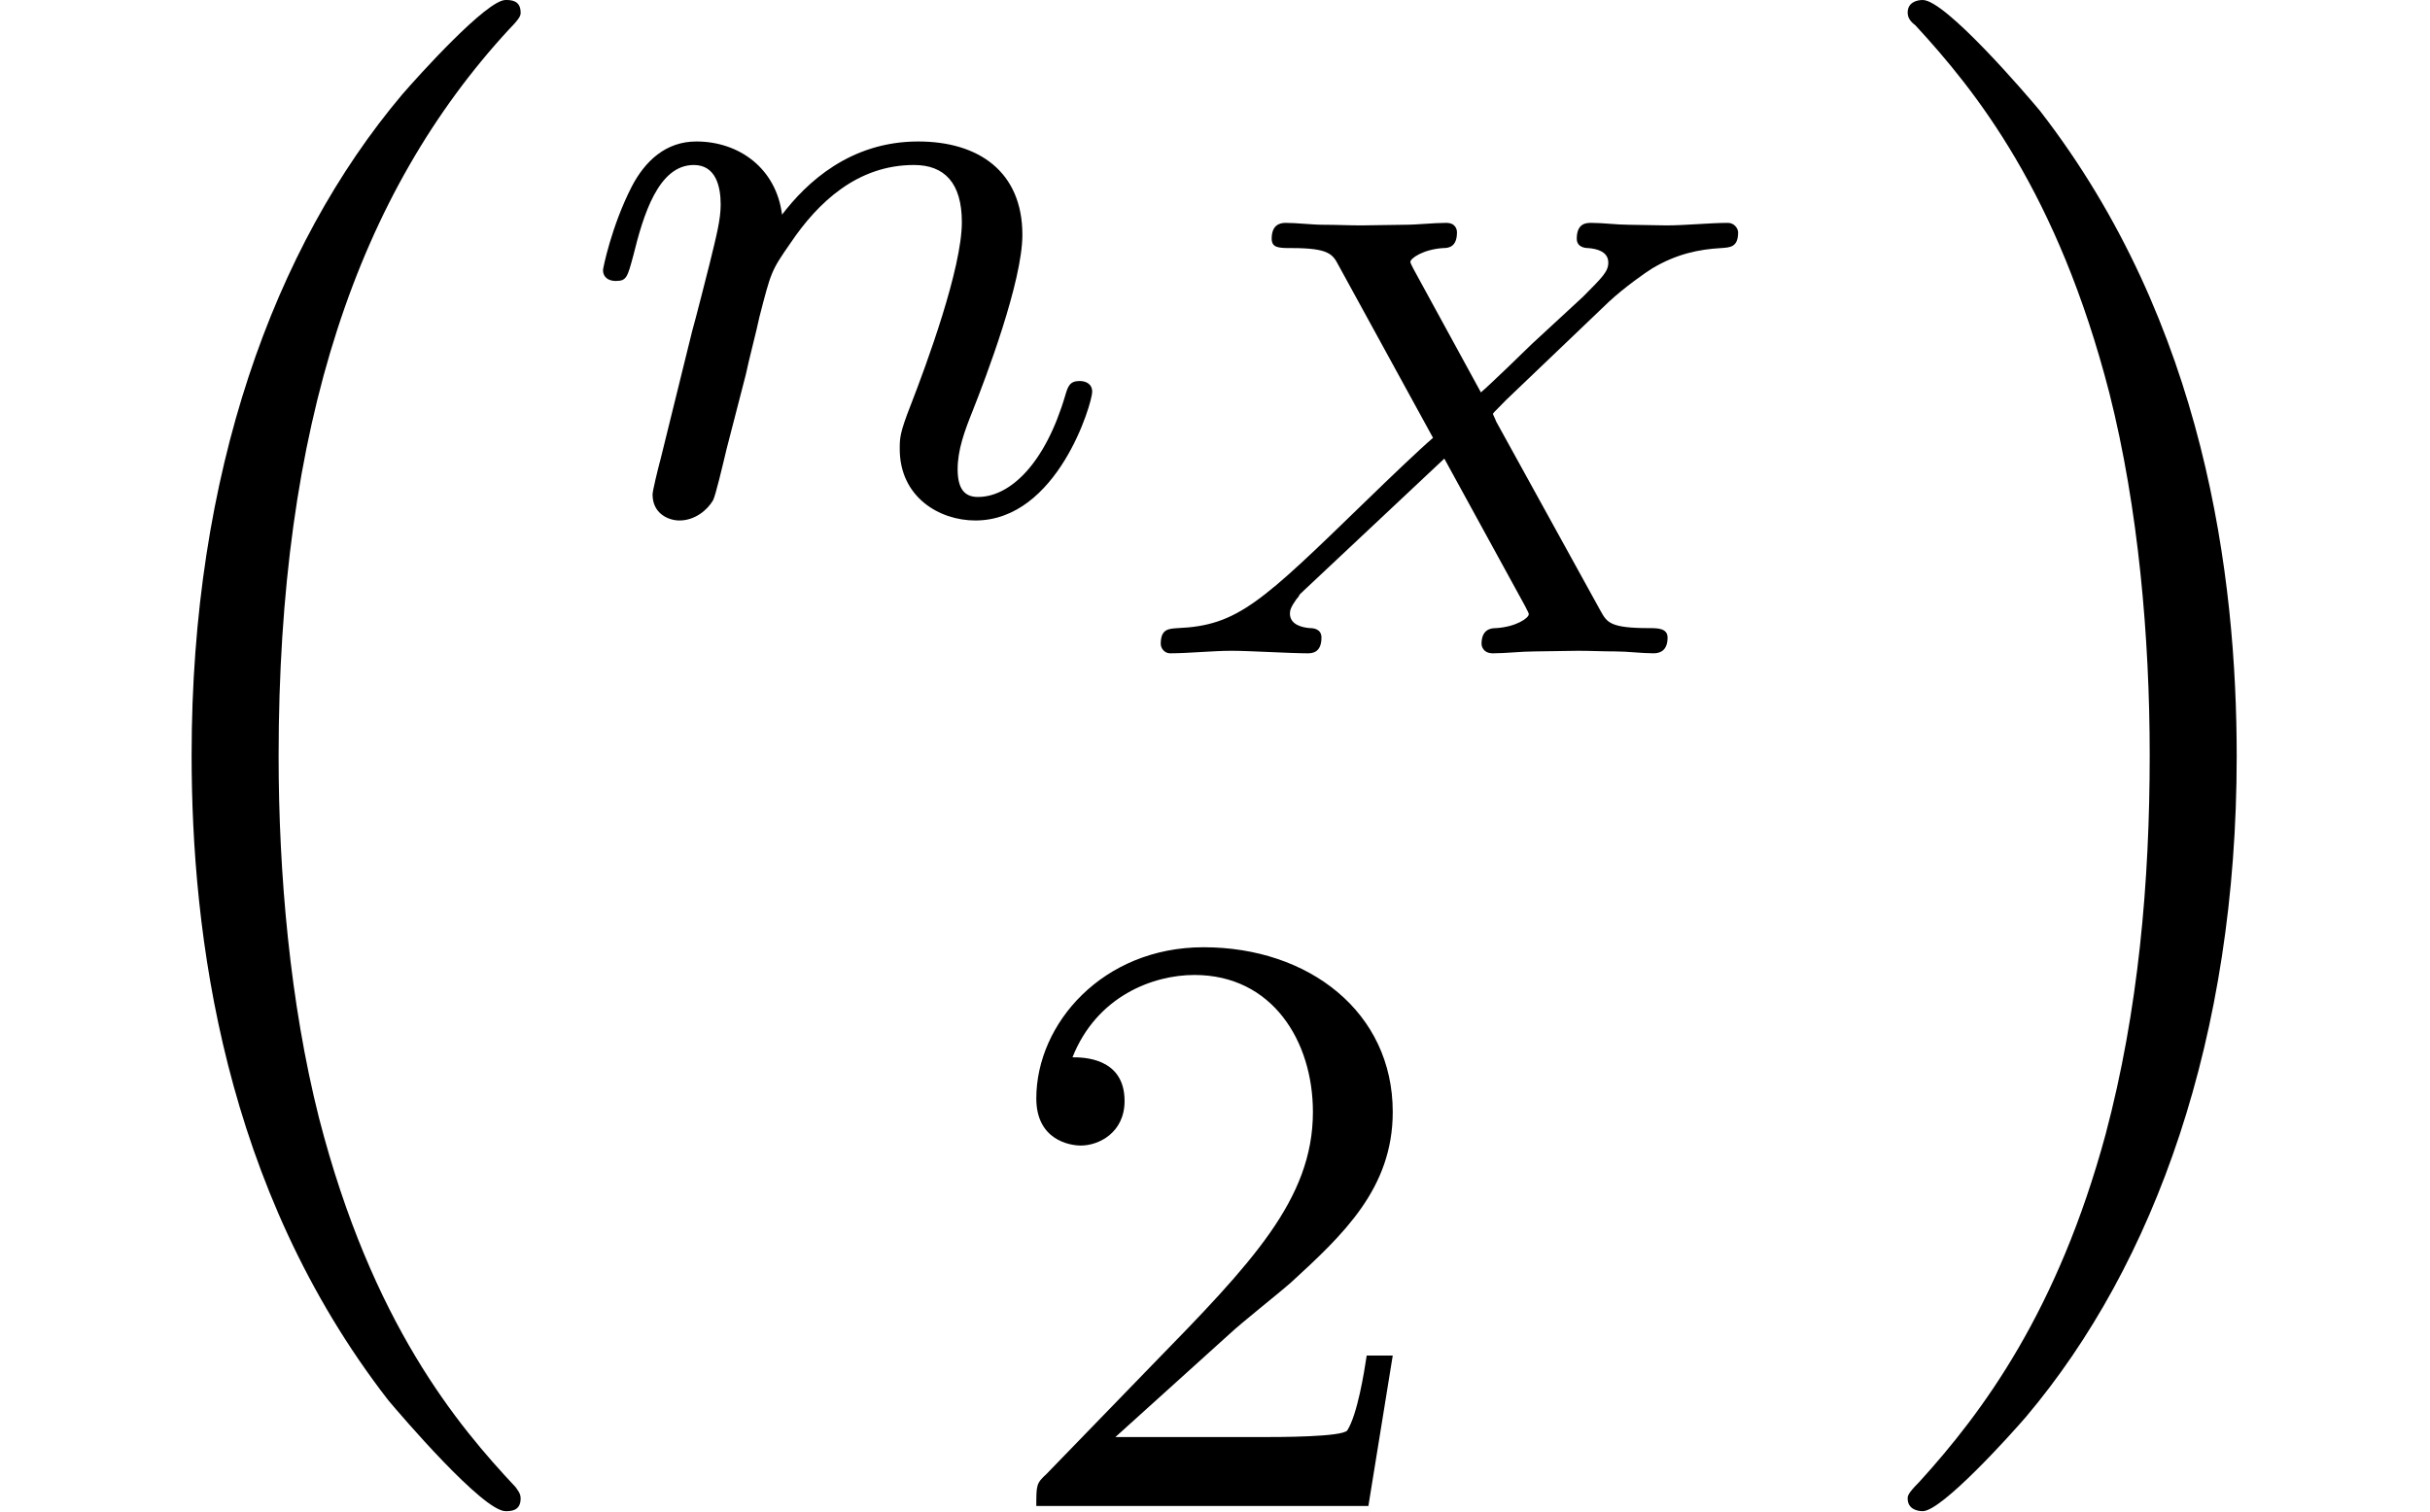<?xml version='1.0' encoding='UTF-8'?>
<!-- This file was generated by dvisvgm 2.9.1 -->
<svg version='1.1' xmlns='http://www.w3.org/2000/svg' xmlns:xlink='http://www.w3.org/1999/xlink' width='23.043pt' height='14.346pt' viewBox='0 -10.162 23.043 14.346'>
<defs>
<path id='g3-50' d='M2.248-1.626C2.375-1.745 2.71-2.008 2.837-2.12C3.332-2.574 3.802-3.013 3.802-3.738C3.802-4.686 3.005-5.3 2.008-5.3C1.052-5.3 .422-4.575 .422-3.866C.422-3.475 .733-3.419 .845-3.419C1.012-3.419 1.259-3.539 1.259-3.842C1.259-4.256 .861-4.256 .765-4.256C.996-4.838 1.53-5.037 1.921-5.037C2.662-5.037 3.045-4.407 3.045-3.738C3.045-2.909 2.463-2.303 1.522-1.339L.518-.303C.422-.215 .422-.199 .422 0H3.571L3.802-1.427H3.555C3.531-1.267 3.467-.869 3.371-.717C3.324-.654 2.718-.654 2.59-.654H1.172L2.248-1.626Z'/>
<path id='g1-88' d='M3.569-2.2C3.569-2.206 3.539-2.266 3.539-2.271S3.545-2.283 3.664-2.403L4.639-3.335C4.788-3.473 4.991-3.616 5.051-3.652C5.284-3.79 5.493-3.832 5.703-3.844C5.786-3.85 5.864-3.85 5.864-3.993C5.864-4.029 5.828-4.083 5.768-4.083C5.595-4.083 5.368-4.059 5.183-4.059L4.83-4.065C4.716-4.065 4.585-4.083 4.471-4.083C4.429-4.083 4.334-4.083 4.334-3.933C4.334-3.85 4.417-3.844 4.441-3.844C4.519-3.838 4.633-3.814 4.633-3.706C4.633-3.622 4.579-3.569 4.394-3.383L3.909-2.935C3.867-2.893 3.497-2.534 3.425-2.475L2.792-3.634C2.786-3.646 2.756-3.7 2.756-3.712C2.756-3.748 2.881-3.832 3.067-3.844C3.114-3.844 3.198-3.85 3.198-3.993C3.198-4.011 3.192-4.083 3.096-4.083C2.971-4.083 2.827-4.065 2.696-4.065C2.696-4.065 2.289-4.059 2.289-4.059C2.17-4.059 2.056-4.065 1.937-4.065S1.686-4.083 1.572-4.083C1.506-4.083 1.441-4.053 1.441-3.933C1.441-3.844 1.512-3.844 1.632-3.844C1.985-3.844 2.02-3.784 2.074-3.682L2.971-2.044C2.839-1.931 2.546-1.65 2.337-1.447C1.345-.484 1.118-.263 .55-.239C.466-.233 .389-.233 .389-.09C.389-.048 .424 0 .478 0C.652 0 .879-.024 1.064-.024C1.225-.024 1.62 0 1.781 0C1.817 0 1.913 0 1.913-.149C1.913-.233 1.835-.239 1.805-.239C1.722-.245 1.614-.275 1.614-.377C1.614-.406 1.62-.436 1.68-.52C1.692-.526 1.704-.556 1.71-.562L3.078-1.847L3.844-.448C3.867-.4 3.879-.383 3.879-.371C3.879-.335 3.76-.251 3.569-.239C3.527-.239 3.431-.233 3.431-.09C3.431-.072 3.443 0 3.539 0C3.664 0 3.808-.018 3.939-.018C3.939-.018 4.346-.024 4.346-.024C4.465-.024 4.579-.018 4.698-.018S4.949 0 5.063 0C5.135 0 5.195-.036 5.195-.149C5.195-.239 5.099-.239 5.021-.239C4.651-.239 4.621-.293 4.561-.4L3.569-2.2Z'/>
<path id='g2-110' d='M1.594-1.307C1.618-1.427 1.698-1.73 1.722-1.849C1.833-2.279 1.833-2.287 2.016-2.55C2.279-2.941 2.654-3.292 3.188-3.292C3.475-3.292 3.642-3.124 3.642-2.75C3.642-2.311 3.308-1.403 3.156-1.012C3.053-.749 3.053-.701 3.053-.598C3.053-.143 3.427 .08 3.77 .08C4.551 .08 4.878-1.036 4.878-1.14C4.878-1.219 4.814-1.243 4.758-1.243C4.663-1.243 4.647-1.188 4.623-1.108C4.431-.454 4.097-.143 3.794-.143C3.666-.143 3.602-.223 3.602-.406S3.666-.765 3.746-.964C3.866-1.267 4.216-2.184 4.216-2.63C4.216-3.228 3.802-3.515 3.228-3.515C2.582-3.515 2.168-3.124 1.937-2.821C1.881-3.26 1.53-3.515 1.124-3.515C.837-3.515 .638-3.332 .51-3.084C.319-2.71 .239-2.311 .239-2.295C.239-2.224 .295-2.192 .359-2.192C.462-2.192 .47-2.224 .526-2.431C.622-2.821 .765-3.292 1.1-3.292C1.307-3.292 1.355-3.092 1.355-2.917C1.355-2.774 1.315-2.622 1.251-2.359C1.235-2.295 1.116-1.825 1.084-1.714L.789-.518C.757-.399 .709-.199 .709-.167C.709 .016 .861 .08 .964 .08C1.108 .08 1.227-.016 1.283-.112C1.307-.159 1.371-.43 1.411-.598L1.594-1.307Z'/>
<path id='g0-0' d='M4.937 13.736C4.937 13.689 4.914 13.665 4.89 13.629C4.34 13.043 3.527 12.075 3.025 10.126C2.75 9.038 2.642 7.807 2.642 6.695C2.642 3.551 3.395 1.351 4.83-.203C4.937-.311 4.937-.335 4.937-.359C4.937-.478 4.842-.478 4.794-.478C4.615-.478 3.969 .239 3.814 .418C2.594 1.865 1.817 4.017 1.817 6.683C1.817 8.381 2.116 10.784 3.682 12.804C3.802 12.947 4.579 13.856 4.794 13.856C4.842 13.856 4.937 13.856 4.937 13.736Z'/>
<path id='g0-1' d='M3.646 6.695C3.646 4.997 3.347 2.594 1.781 .574C1.662 .43 .885-.478 .669-.478C.61-.478 .526-.454 .526-.359C.526-.311 .55-.275 .598-.239C1.172 .383 1.949 1.351 2.439 3.252C2.714 4.34 2.821 5.571 2.821 6.683C2.821 7.89 2.714 9.11 2.403 10.281C1.949 11.955 1.243 12.912 .634 13.581C.526 13.689 .526 13.713 .526 13.736C.526 13.832 .61 13.856 .669 13.856C.849 13.856 1.506 13.127 1.65 12.959C2.869 11.513 3.646 9.361 3.646 6.695Z'/>
</defs>
<g id='page1'>
<use x='0' y='-9.684' xlink:href='#g0-0'/>
<use x='5.479' y='-5.305' xlink:href='#g2-110'/>
<use x='10.618' y='-3.965' xlink:href='#g1-88'/>
<use x='9.405' y='4.123' xlink:href='#g3-50'/>
<use x='17.564' y='-9.684' xlink:href='#g0-1'/>
</g>
</svg>
<!-- DEPTH=6 -->